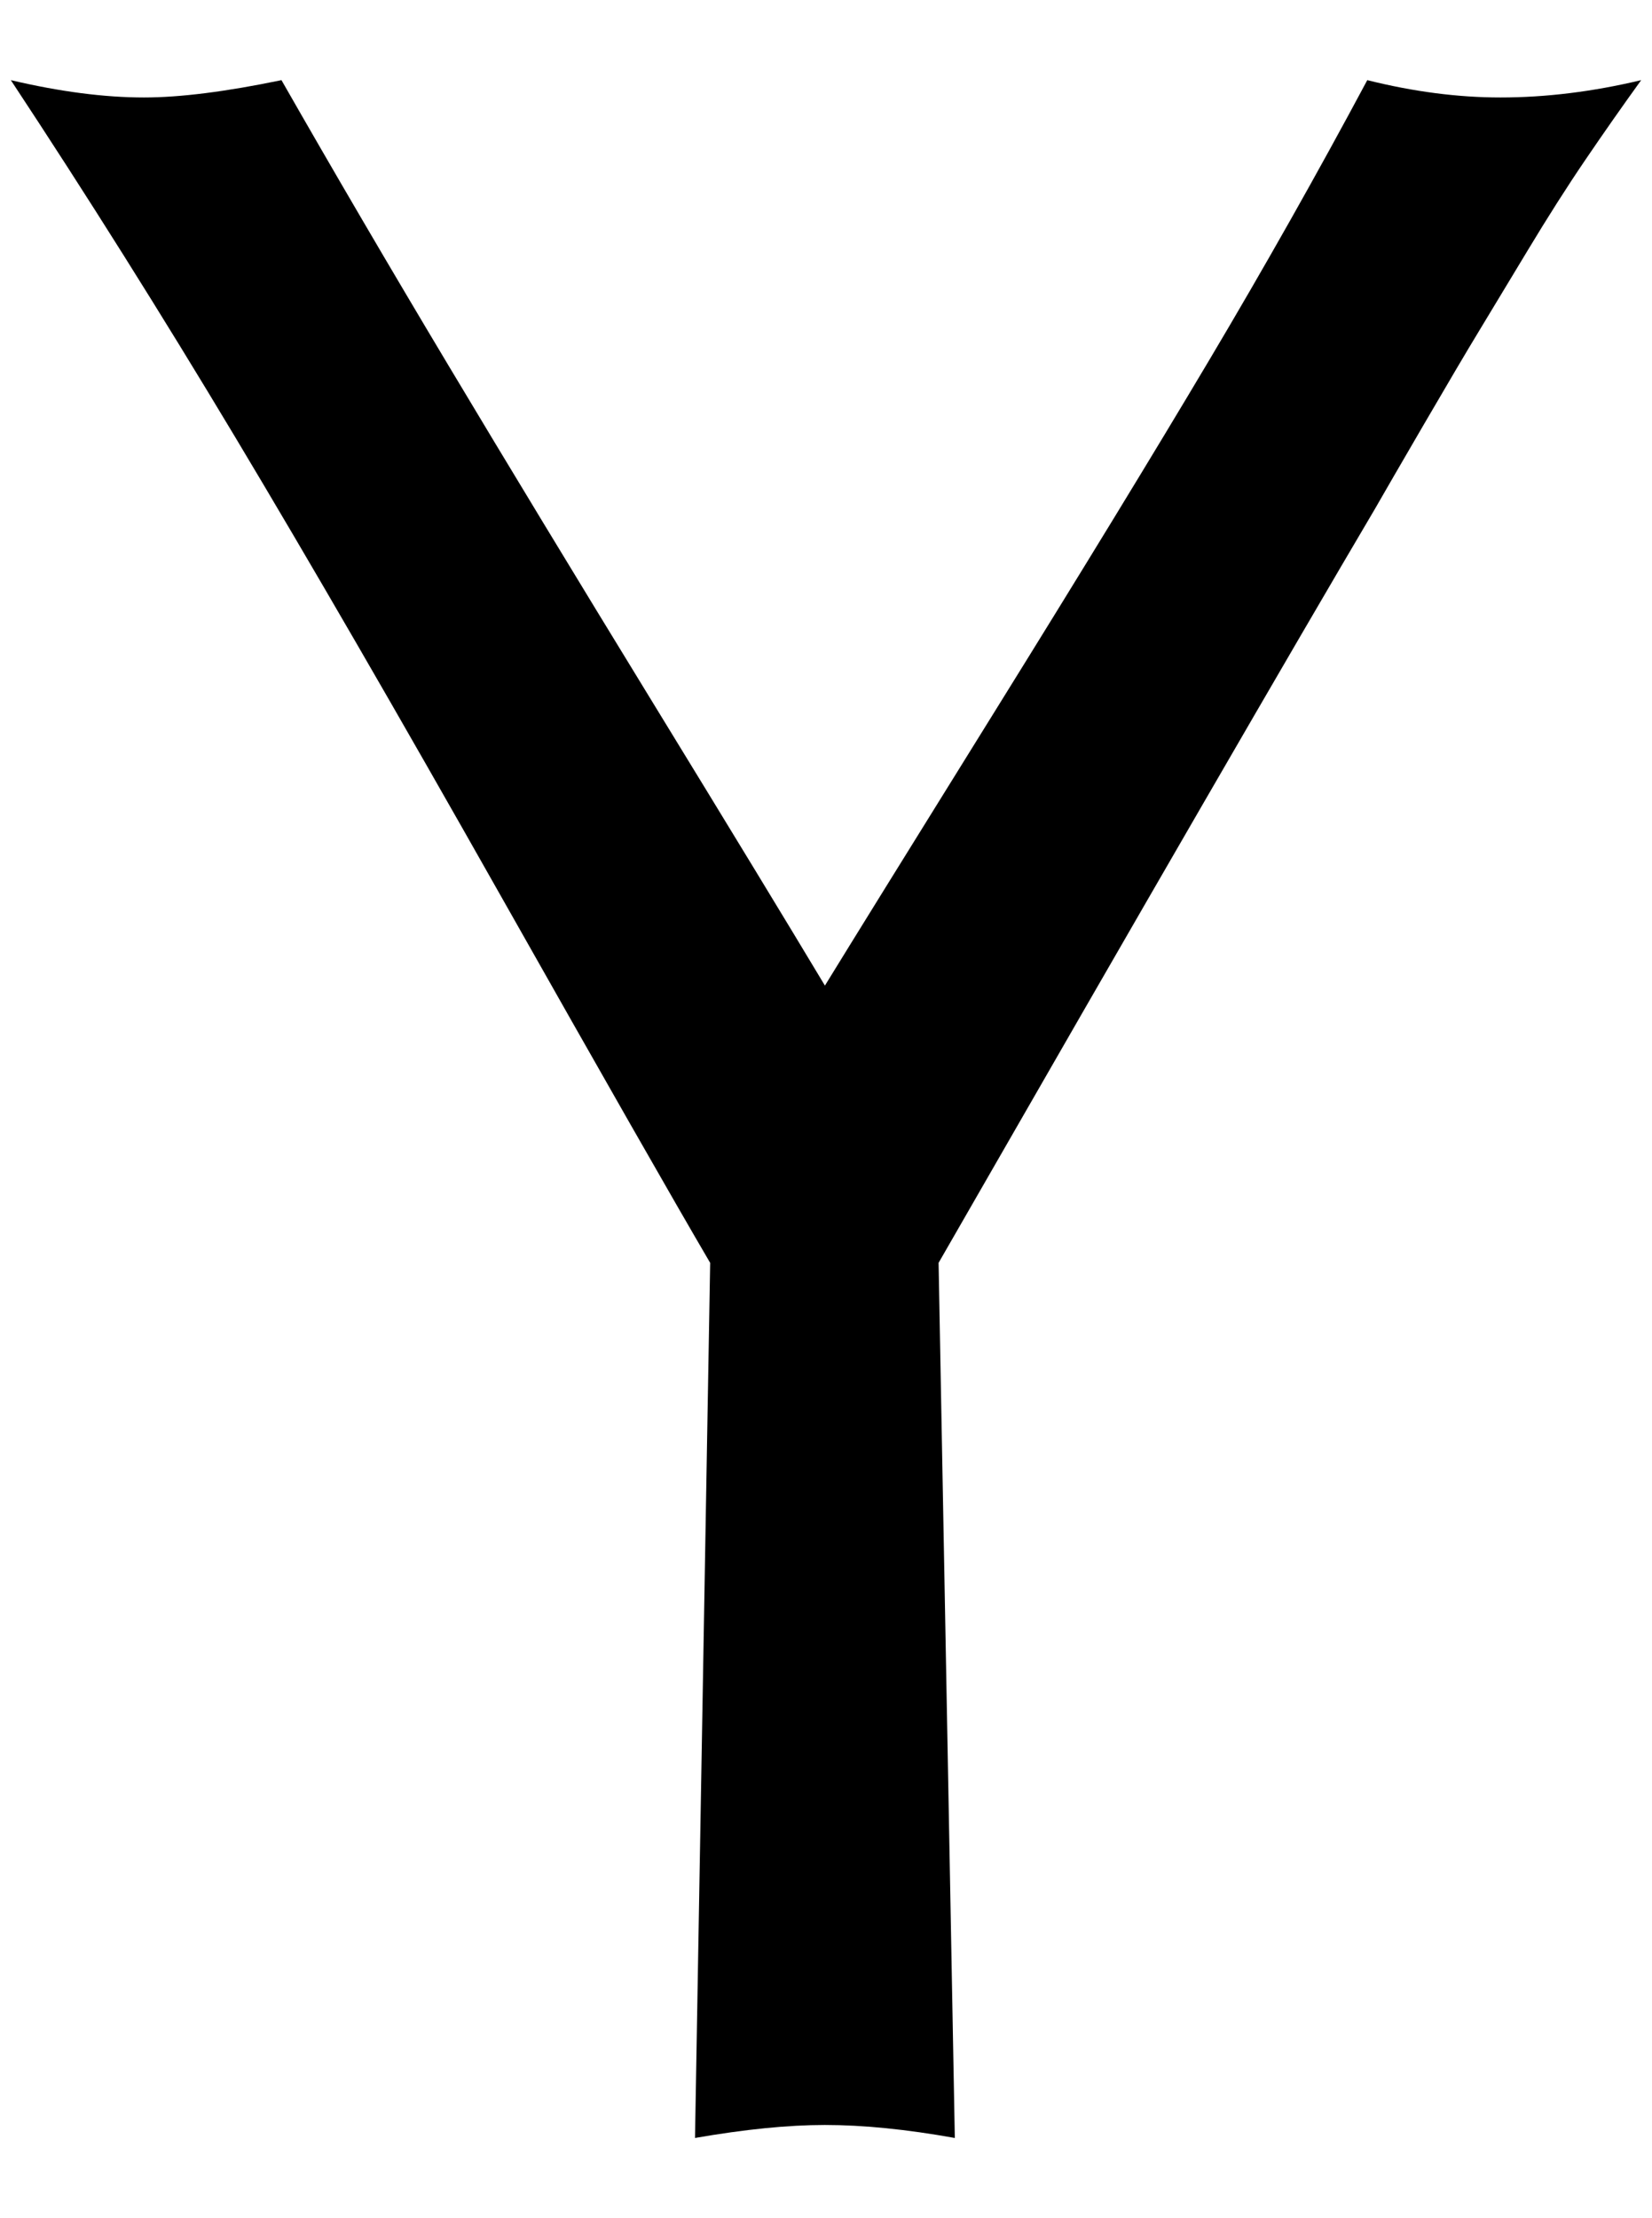 <?xml version="1.0" standalone="no"?>
<!DOCTYPE svg PUBLIC "-//W3C//DTD SVG 1.1//EN" "http://www.w3.org/Graphics/SVG/1.1/DTD/svg11.dtd" >
<svg xmlns="http://www.w3.org/2000/svg" xmlns:xlink="http://www.w3.org/1999/xlink" version="1.1" viewBox="-10 0 1526 2048">
   <path fill="currentColor"
d="M857 1166l15 808q-67 -12 -120 -12q-51 0 -120 12l14 -808q-51 -87 -193.5 -339t-245 -423t-207.5 -330q68 16 123 16q50 0 127 -16q72 126 154 263t189.5 312.5t158.5 260.5q35 -57 156.5 -252.5t198.5 -325t146 -258.5q64 16 123 16q63 0 130 -16v0q-26 36 -51.5 73.5
t-53.5 84t-45 74.5t-50.5 85.5t-45.5 78.5q-114 193 -403 696z" />
</svg>
